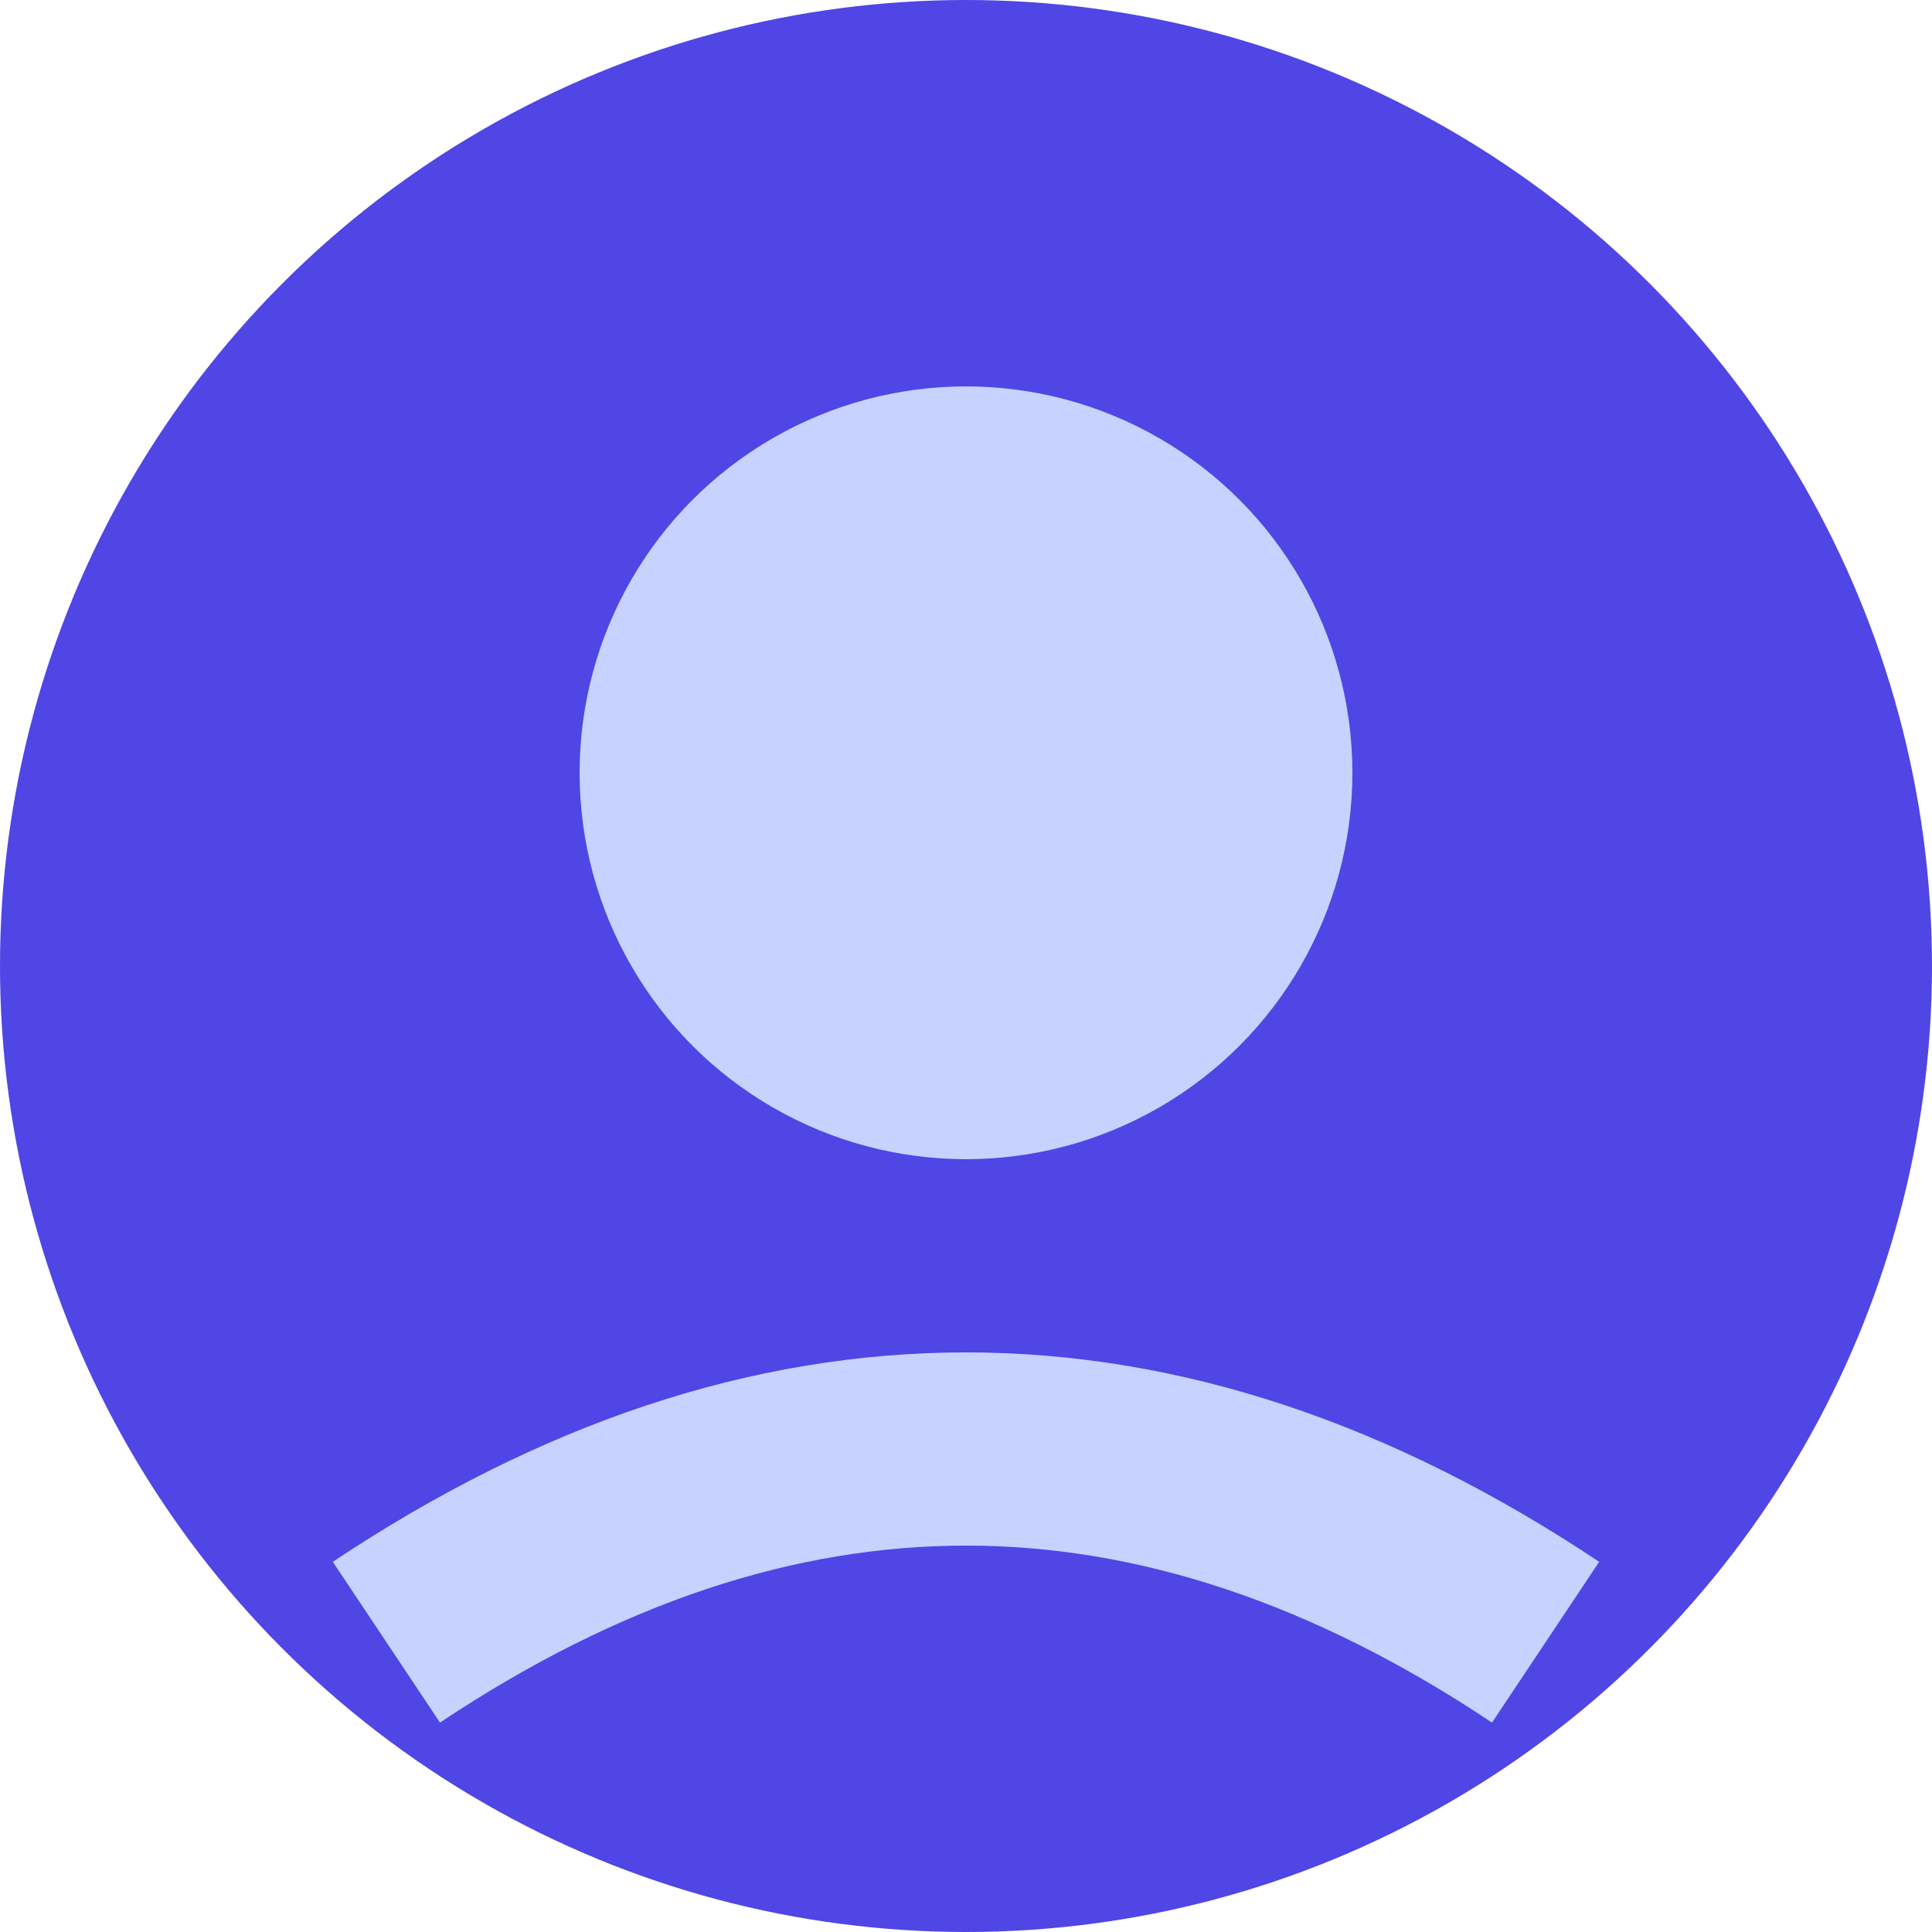 <svg width="100%" height="100%" viewBox="0 0 100 100" xmlns="http://www.w3.org/2000/svg">
  <circle cx="50" cy="50" r="50" fill="#4f46e5"/>
  <circle cx="50" cy="40" r="20" fill="#c7d2fe"/>
  <path d="M20,85 Q50,65 80,85" stroke="#c7d2fe" stroke-width="10" fill="none"/>
</svg>